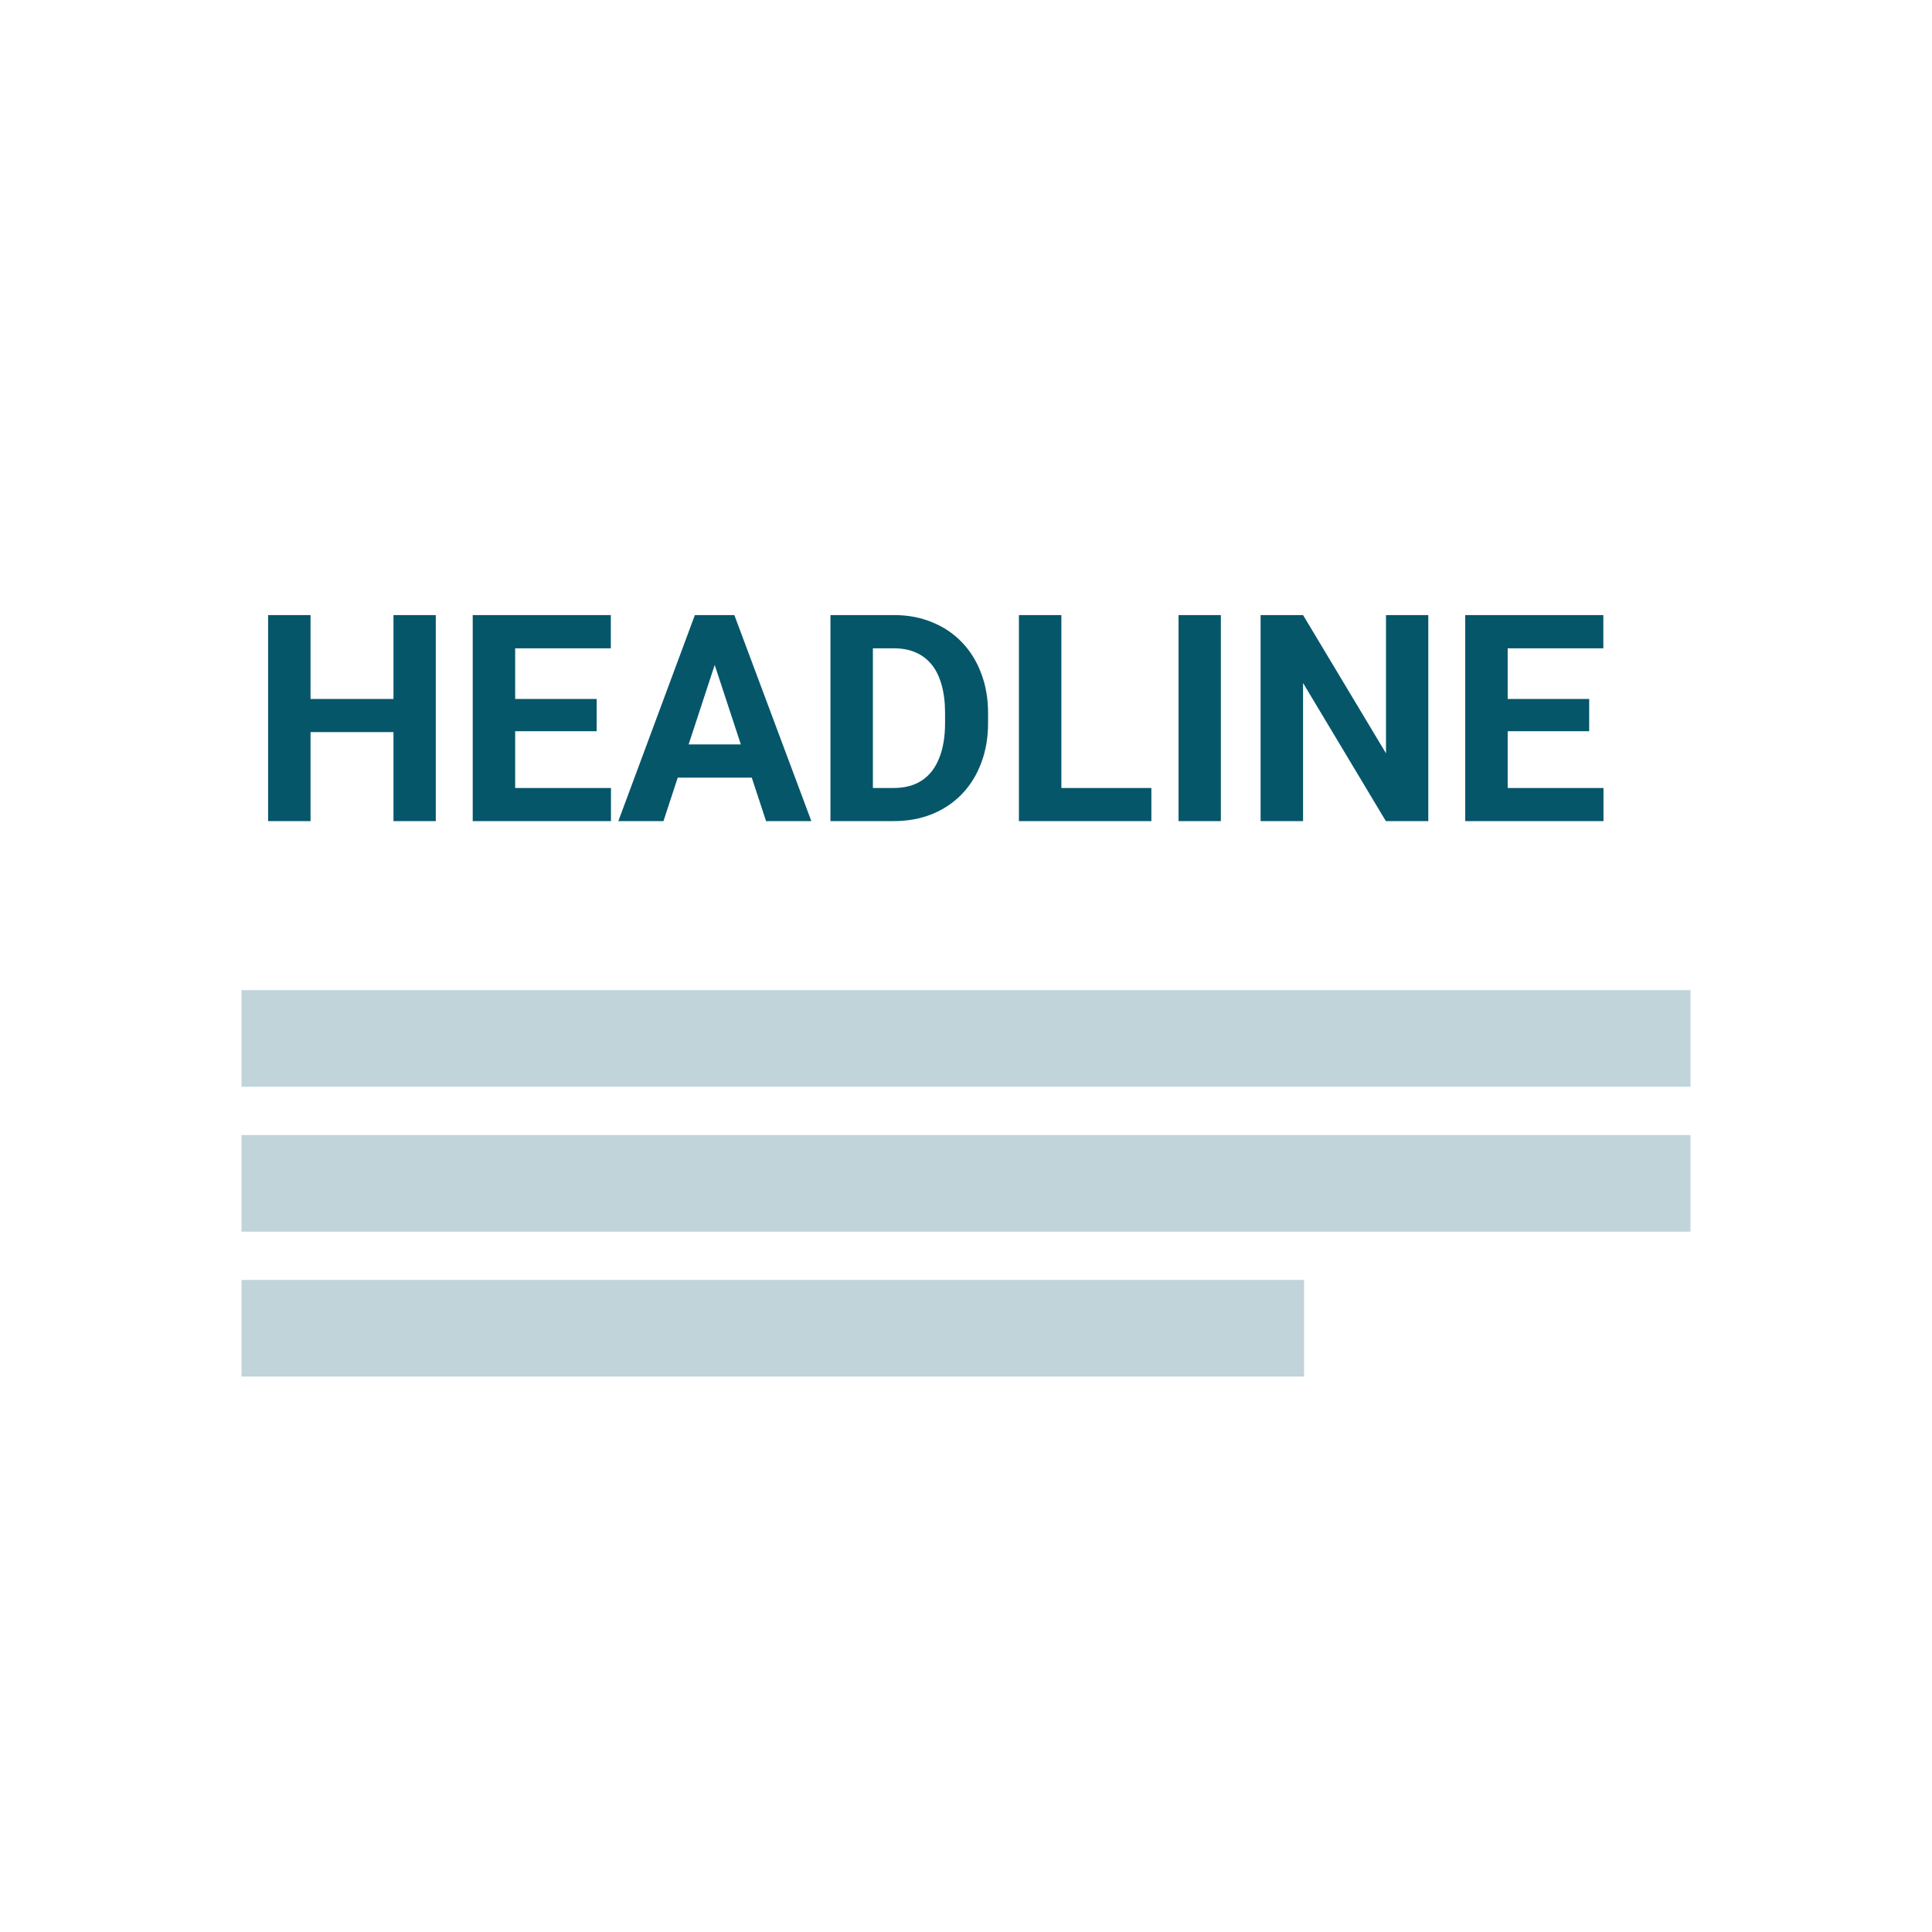 <svg width="80" height="80" viewBox="0 0 80 80" fill="none" xmlns="http://www.w3.org/2000/svg">
<path d="M16.791 28.943V30.314H12.338V28.943H16.791ZM12.859 25.469V34H11.102V25.469H12.859ZM18.045 25.469V34H16.293V25.469H18.045ZM25.299 32.629V34H20.758V32.629H25.299ZM21.332 25.469V34H19.574V25.469H21.332ZM24.707 28.943V30.279H20.758V28.943H24.707ZM25.293 25.469V26.846H20.758V25.469H25.293ZM29.793 26.928L27.473 34H25.604L28.773 25.469H29.963L29.793 26.928ZM31.721 34L29.395 26.928L29.207 25.469H30.408L33.596 34H31.721ZM31.615 30.824V32.201H27.109V30.824H31.615ZM37.006 34H35.148L35.16 32.629H37.006C37.467 32.629 37.855 32.525 38.172 32.318C38.488 32.107 38.727 31.801 38.887 31.398C39.051 30.996 39.133 30.51 39.133 29.939V29.523C39.133 29.086 39.086 28.701 38.992 28.369C38.902 28.037 38.768 27.758 38.588 27.531C38.408 27.305 38.188 27.135 37.926 27.021C37.664 26.904 37.363 26.846 37.023 26.846H35.113V25.469H37.023C37.594 25.469 38.115 25.566 38.588 25.762C39.065 25.953 39.477 26.229 39.824 26.588C40.172 26.947 40.44 27.377 40.627 27.877C40.818 28.373 40.914 28.926 40.914 29.535V29.939C40.914 30.545 40.818 31.098 40.627 31.598C40.44 32.098 40.172 32.527 39.824 32.887C39.48 33.242 39.068 33.518 38.588 33.713C38.111 33.904 37.584 34 37.006 34ZM36.145 25.469V34H34.387V25.469H36.145ZM47.676 32.629V34H43.381V32.629H47.676ZM43.949 25.469V34H42.191V25.469H43.949ZM50.553 25.469V34H48.801V25.469H50.553ZM59.143 25.469V34H57.385L53.957 28.281V34H52.199V25.469H53.957L57.391 31.193V25.469H59.143ZM66.397 32.629V34H61.855V32.629H66.397ZM62.43 25.469V34H60.672V25.469H62.43ZM65.805 28.943V30.279H61.855V28.943H65.805ZM66.391 25.469V26.846H61.855V25.469H66.391Z" fill="#06566A"/>
<rect x="10" y="41" width="60" height="4" fill="#06566A" fill-opacity="0.25"/>
<rect x="10" y="47" width="60" height="4" fill="#06566A" fill-opacity="0.25"/>
<rect x="10" y="53" width="44" height="4" fill="#06566A" fill-opacity="0.25"/>
</svg>

